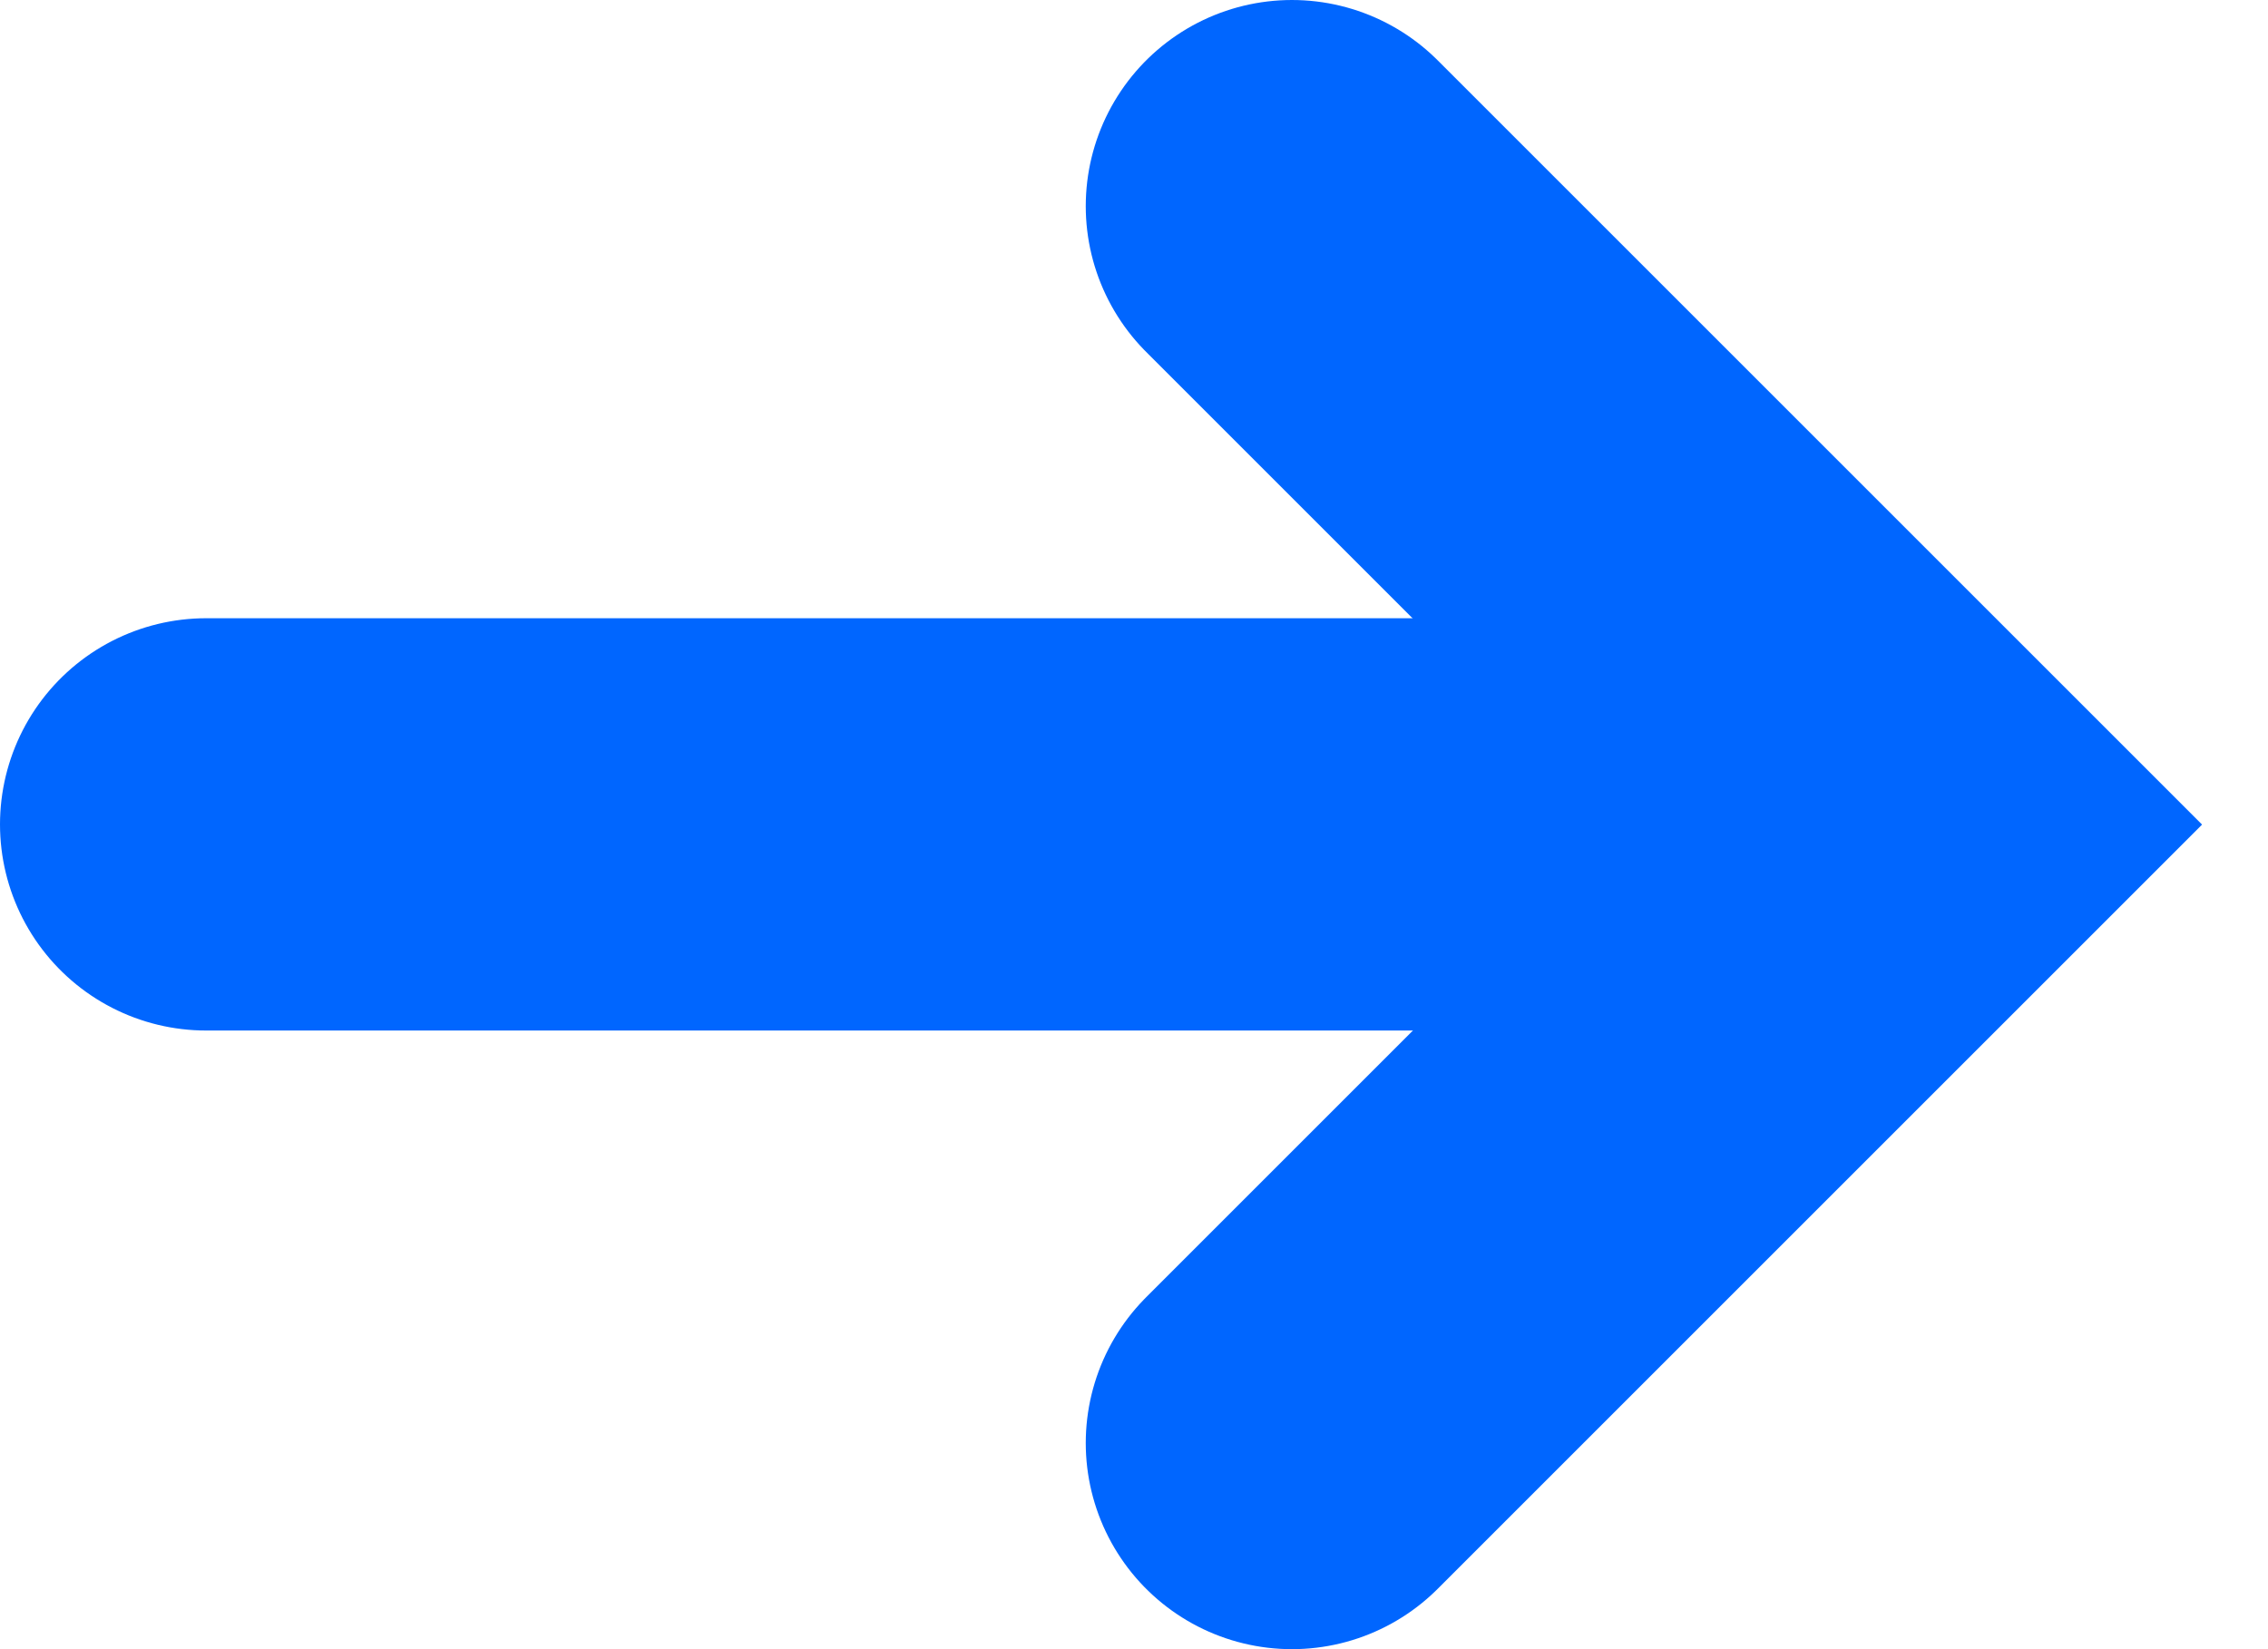 <svg width="11" height="8" viewBox="0 0 11 8" fill="none" xmlns="http://www.w3.org/2000/svg">
<path d="M1 3.999H8.2" stroke="#0066FF" stroke-width="2" stroke-linecap="round"/>
<path d="M6.266 1L9.266 4L6.266 7" stroke="#0066FF" stroke-width="2" stroke-linecap="round"/>
</svg>
